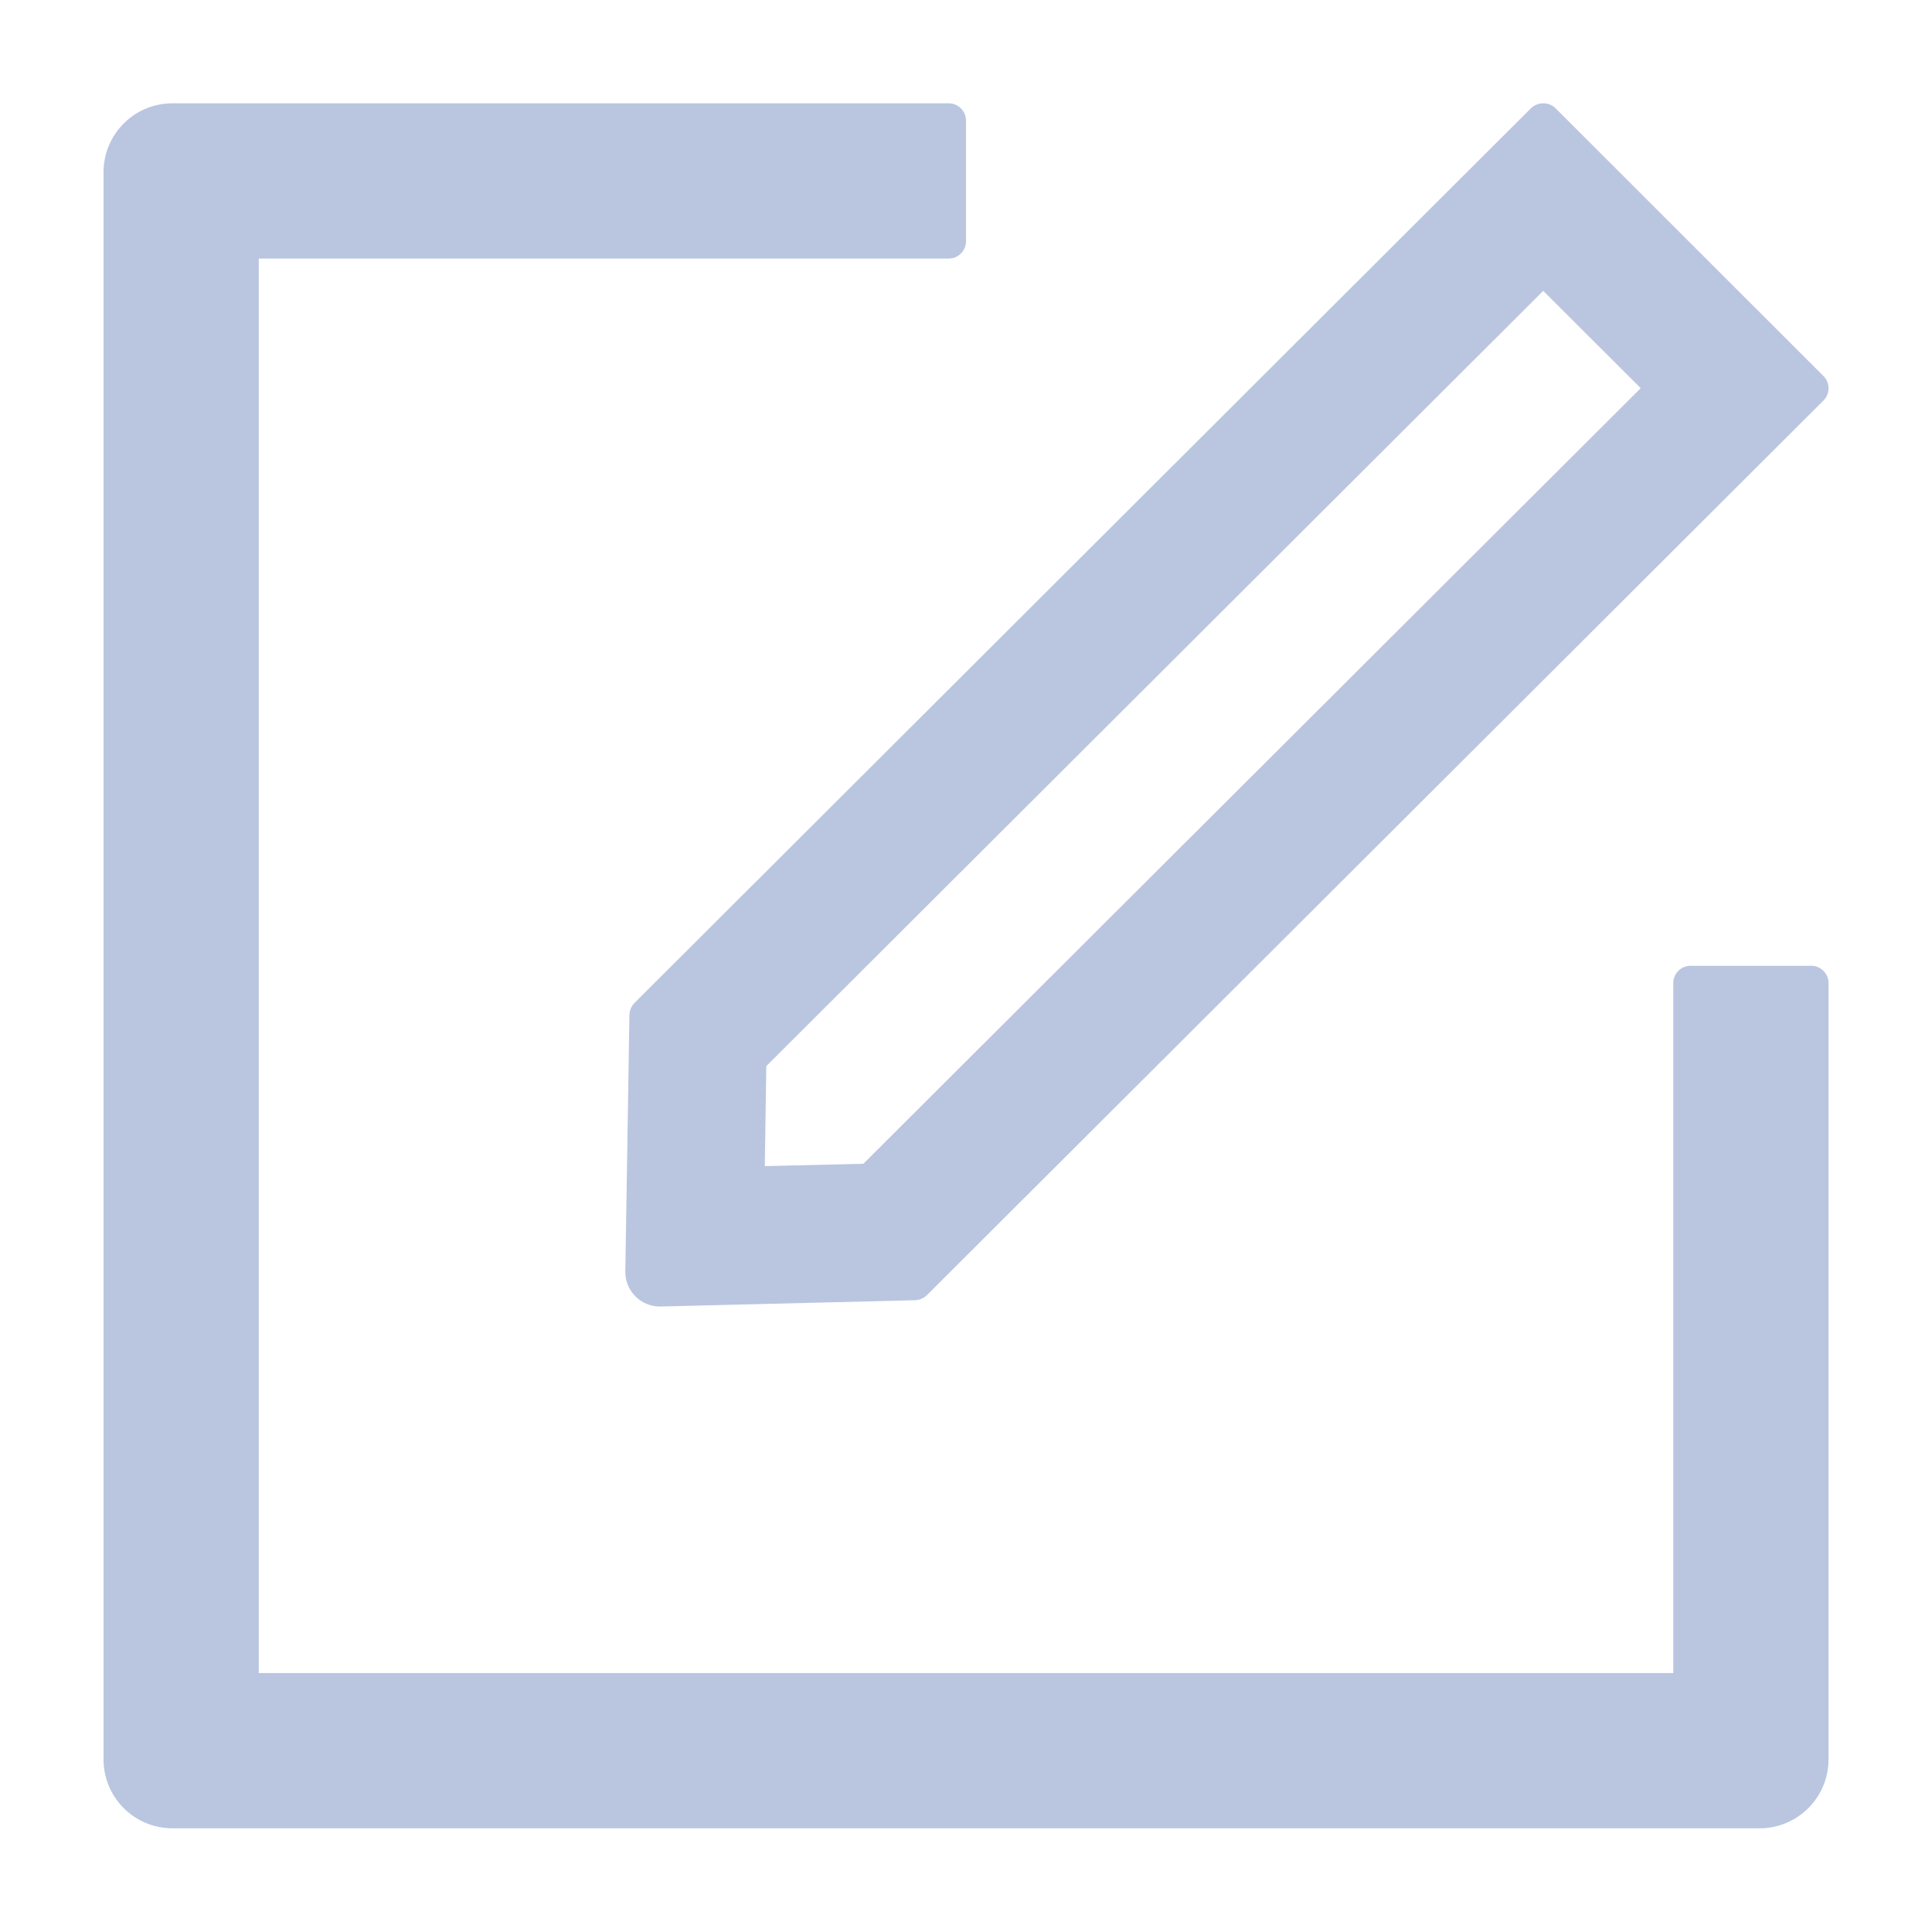 <svg width="36" height="36" viewBox="0 0 36 36" fill="none" xmlns="http://www.w3.org/2000/svg">
<path d="M33.75 17.996H31.5C31.323 17.996 31.179 18.141 31.179 18.318V31.175H4.822V4.818H17.679C17.855 4.818 18 4.673 18 4.496V2.246C18 2.07 17.855 1.925 17.679 1.925H3.214C2.503 1.925 1.929 2.499 1.929 3.211V32.782C1.929 33.493 2.503 34.068 3.214 34.068H32.786C33.497 34.068 34.072 33.493 34.072 32.782V18.318C34.072 18.141 33.927 17.996 33.75 17.996Z" fill="#BAC6E0" />
<path d="M11.728 18.916L11.652 23.694C11.648 24.051 11.937 24.345 12.294 24.345H12.311L17.052 24.228C17.132 24.224 17.212 24.192 17.269 24.136L33.979 7.462C34.103 7.337 34.103 7.132 33.979 7.008L28.985 2.017C28.92 1.953 28.84 1.925 28.756 1.925C28.671 1.925 28.591 1.957 28.527 2.017L11.82 18.691C11.762 18.752 11.729 18.832 11.728 18.916ZM14.279 19.865L28.756 5.42L30.572 7.233L16.087 21.685L14.251 21.729L14.279 19.865Z" fill="#BAC6E0" />
</svg>

